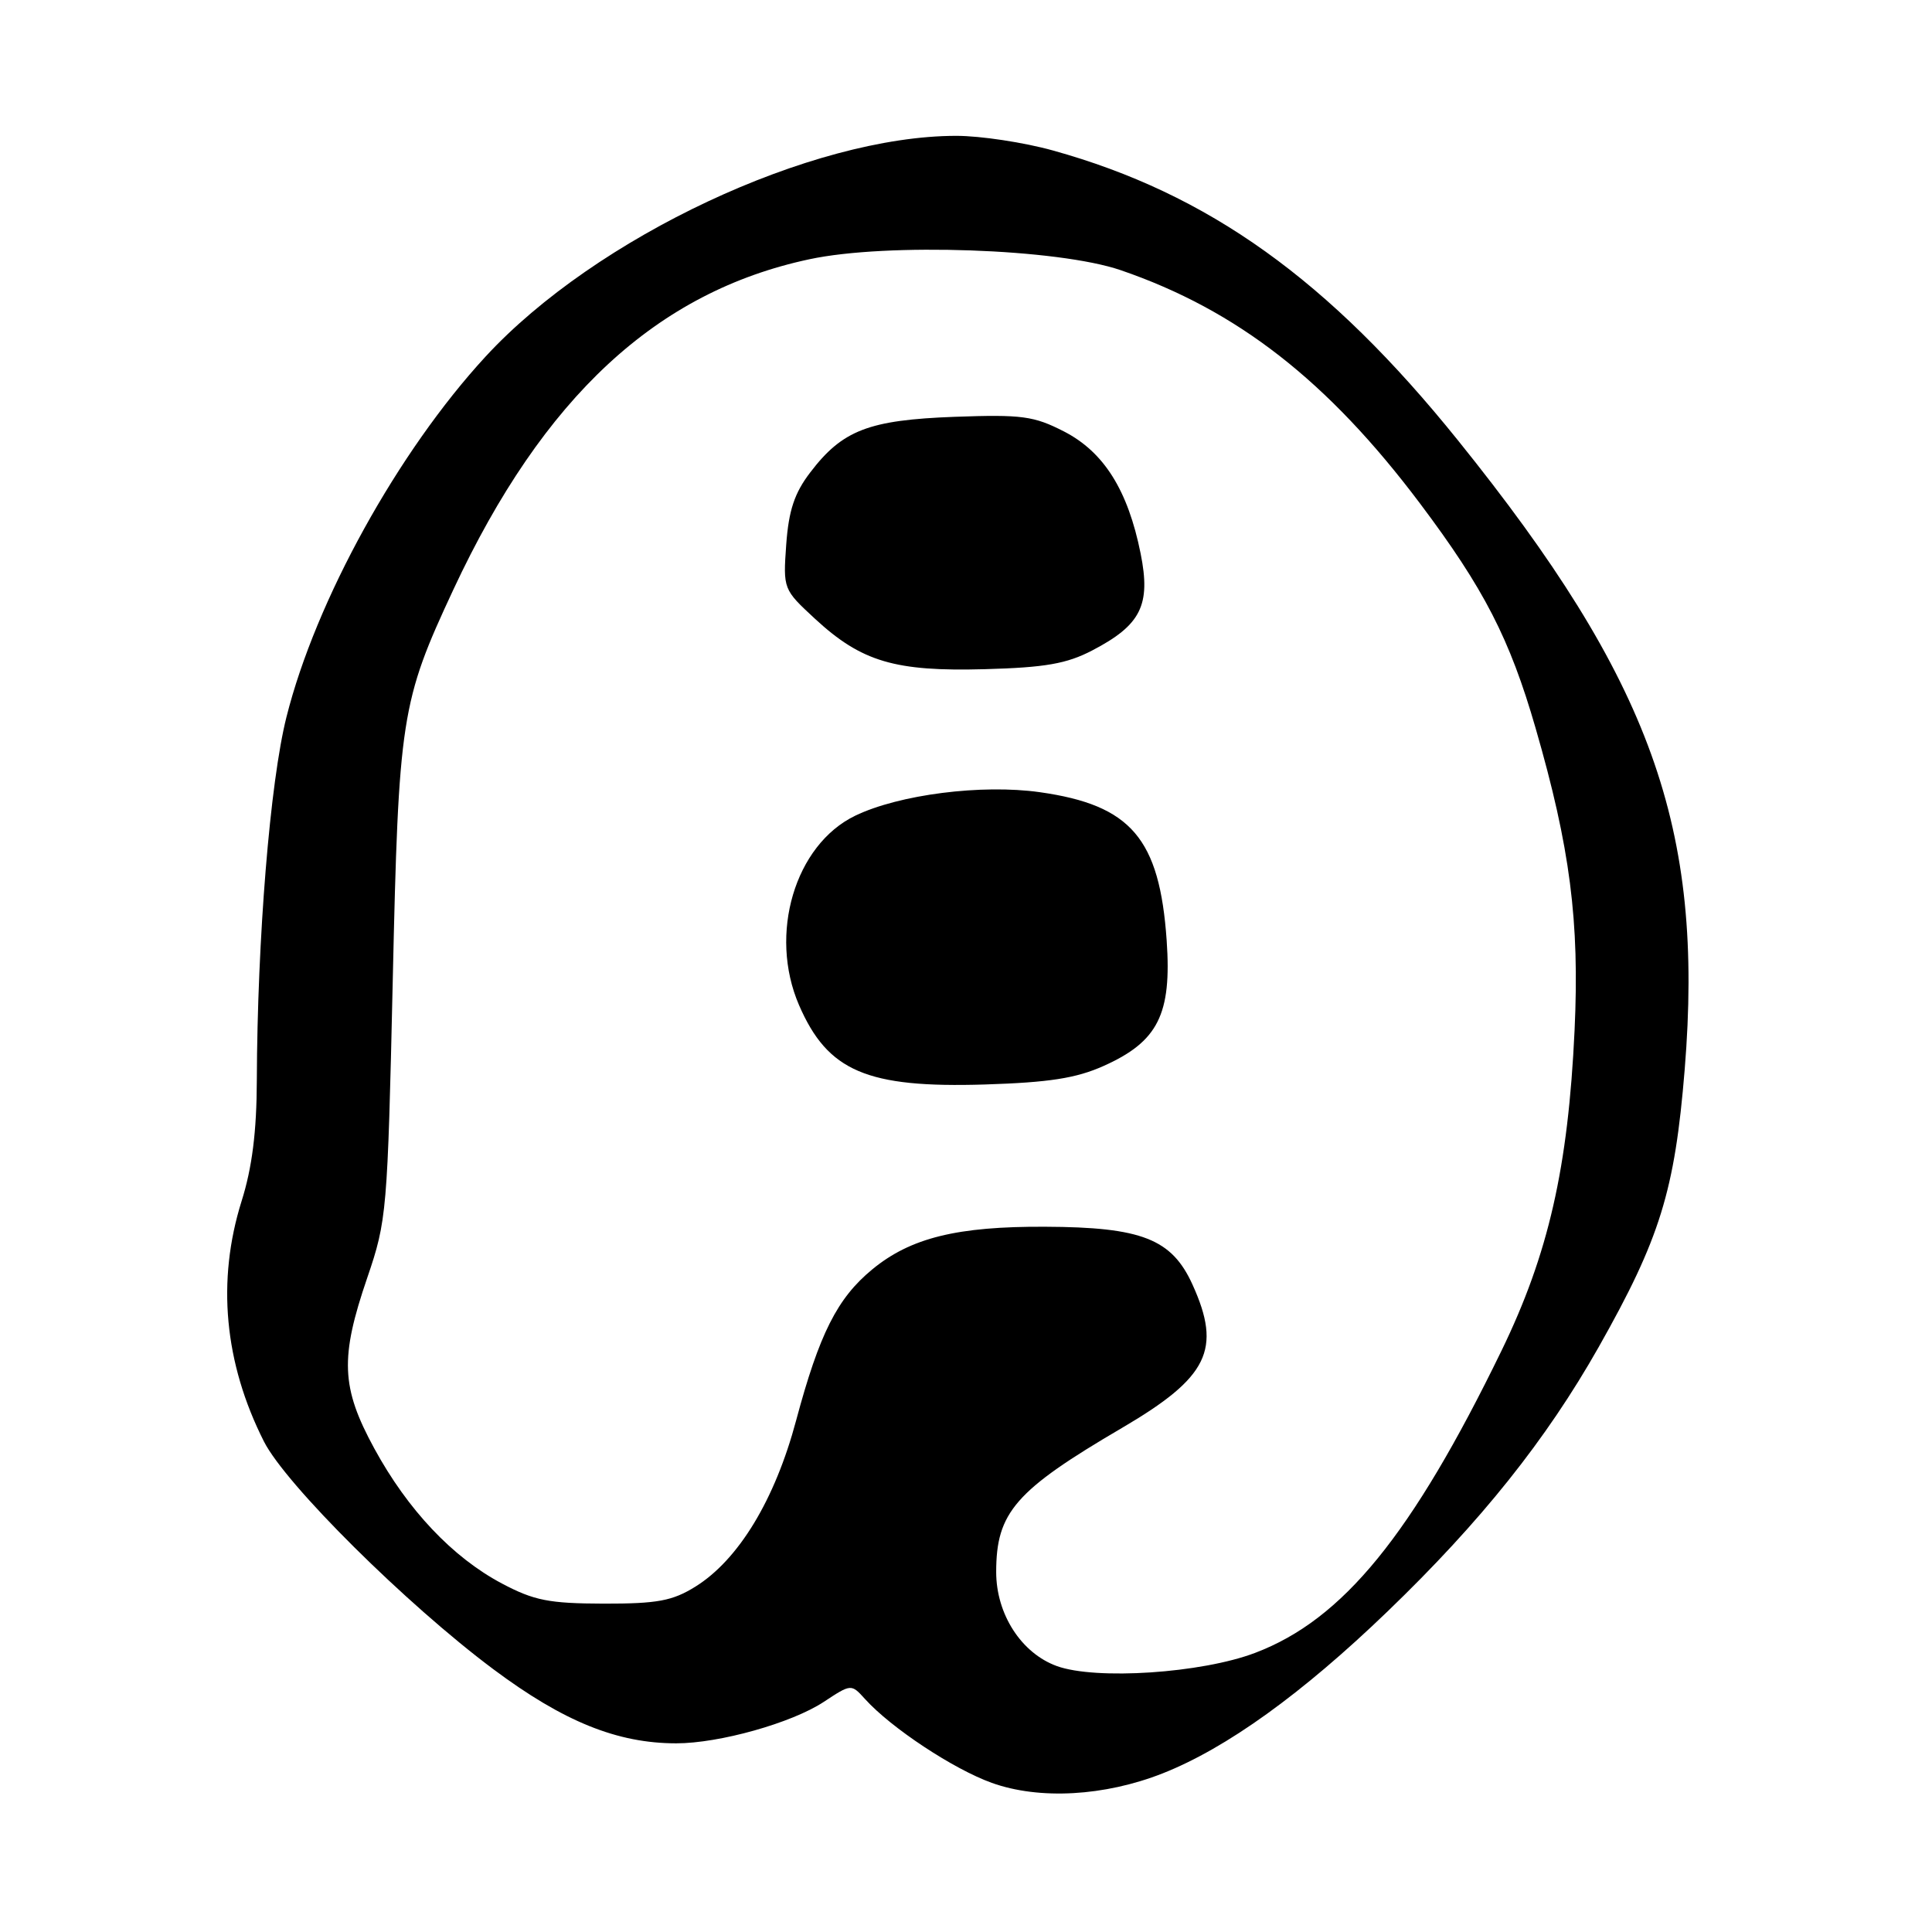 <?xml version="1.0" encoding="UTF-8" standalone="no"?>
<!DOCTYPE svg PUBLIC "-//W3C//DTD SVG 1.1//EN" "http://www.w3.org/Graphics/SVG/1.1/DTD/svg11.dtd" >
<svg xmlns="http://www.w3.org/2000/svg" xmlns:xlink="http://www.w3.org/1999/xlink" version="1.1" viewBox="0 0 256 256">
 <g >
 <path fill="currentColor"
d=" M 154.06 234.98 C 162.50 231.65 172.51 224.45 183.85 213.53 C 196.23 201.61 204.88 190.78 211.83 178.50 C 219.96 164.12 221.92 157.80 223.23 141.72 C 225.84 109.69 218.80 90.16 193.18 58.34 C 176.07 37.08 160.11 25.66 139.52 19.94 C 135.68 18.87 129.92 18.00 126.72 18.00 C 107.55 18.00 78.91 31.43 64.32 47.27 C 52.74 59.84 41.83 79.58 37.96 95.00 C 35.78 103.65 34.10 124.34 34.03 143.16 C 34.01 149.93 33.41 154.72 32.01 159.16 C 28.70 169.72 29.71 180.59 34.97 191.00 C 37.85 196.70 53.81 212.55 65.37 221.18 C 74.65 228.11 81.78 231.00 89.61 231.00 C 95.31 231.00 104.90 228.31 109.15 225.51 C 112.79 223.11 112.79 223.11 114.63 225.14 C 118.09 228.97 126.35 234.42 131.42 236.24 C 137.72 238.50 146.35 238.02 154.06 234.98 Z  M 140.03 220.76 C 135.33 219.05 132.00 213.89 132.00 208.30 C 132.00 200.40 134.53 197.49 148.68 189.20 C 160.11 182.50 161.92 178.82 158.01 170.21 C 155.27 164.17 151.28 162.60 138.50 162.55 C 126.83 162.49 120.65 164.02 115.58 168.20 C 110.94 172.02 108.57 176.72 105.49 188.22 C 102.68 198.74 97.86 206.68 92.14 210.24 C 89.10 212.13 87.10 212.50 80.00 212.49 C 72.74 212.47 70.77 212.08 66.50 209.82 C 59.96 206.35 54.03 200.07 49.59 191.92 C 45.19 183.84 45.03 179.92 48.67 169.29 C 51.25 161.73 51.35 160.58 52.04 130.00 C 52.82 95.01 53.13 93.01 60.08 78.11 C 72.00 52.59 87.02 38.66 107.26 34.35 C 117.55 32.15 140.18 32.95 148.50 35.80 C 163.92 41.09 175.94 50.46 188.15 66.70 C 196.65 78.01 200.05 84.62 203.48 96.50 C 208.05 112.30 209.31 122.07 208.64 136.50 C 207.79 154.73 205.18 166.17 198.95 178.99 C 187.08 203.40 177.95 214.60 166.32 219.01 C 159.23 221.71 145.21 222.64 140.03 220.76 Z  M 146.22 141.25 C 153.45 138.02 155.27 134.40 154.59 124.62 C 153.65 111.10 149.87 106.68 137.79 104.97 C 130.08 103.88 119.13 105.28 113.31 108.09 C 105.32 111.96 101.82 123.78 105.87 133.17 C 109.67 141.96 114.86 144.18 130.50 143.70 C 139.00 143.43 142.57 142.88 146.22 141.25 Z  M 144.74 86.18 C 151.19 82.82 152.51 80.17 151.14 73.35 C 149.46 64.97 146.28 59.90 141.00 57.18 C 136.99 55.12 135.41 54.91 126.50 55.23 C 115.12 55.65 111.63 56.99 107.36 62.60 C 105.27 65.33 104.51 67.63 104.18 72.14 C 103.76 78.05 103.78 78.10 108.00 82.00 C 114.16 87.69 118.60 89.00 130.50 88.67 C 138.50 88.45 141.35 87.95 144.74 86.18 Z "/>
</g>
</svg>